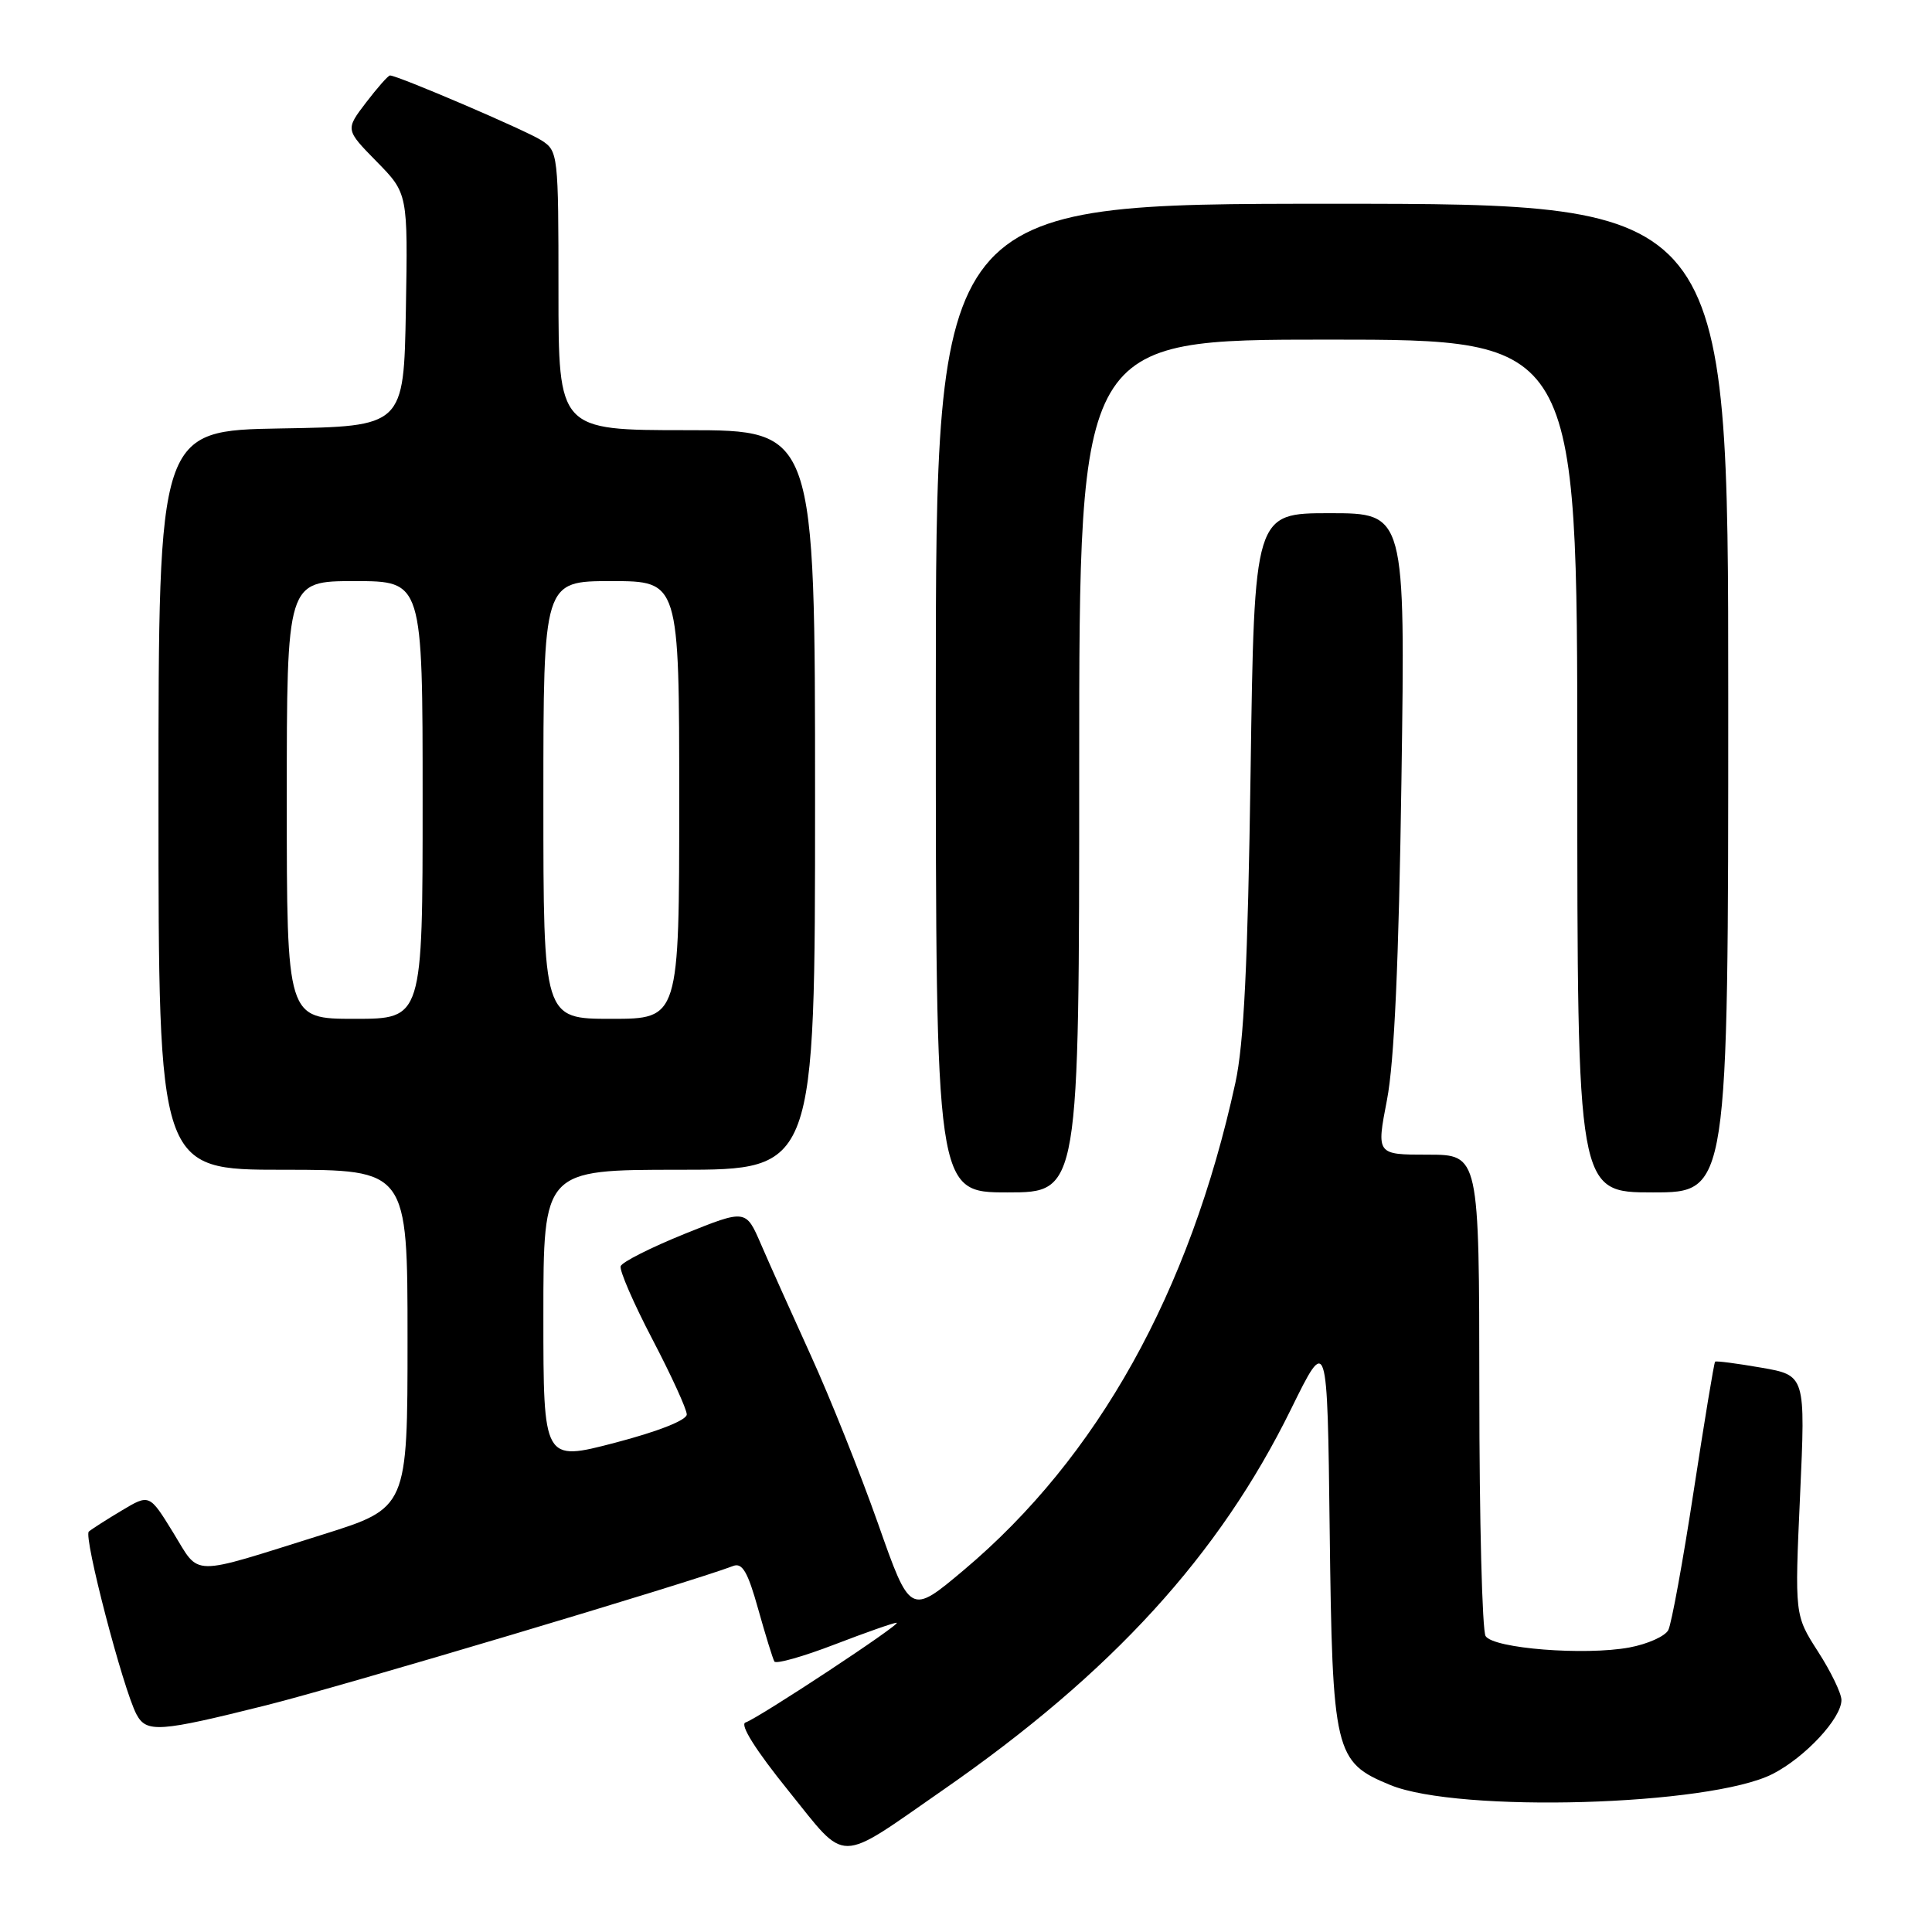 <?xml version="1.0" encoding="UTF-8" standalone="no"?>
<!DOCTYPE svg PUBLIC "-//W3C//DTD SVG 1.1//EN" "http://www.w3.org/Graphics/SVG/1.1/DTD/svg11.dtd" >
<svg xmlns="http://www.w3.org/2000/svg" xmlns:xlink="http://www.w3.org/1999/xlink" version="1.1" viewBox="0 0 256 256">
 <g >
 <path fill="currentColor"
d=" M 125.00 237.15 C 147.33 221.65 161.55 206.08 171.07 186.71 C 175.88 176.93 175.88 176.93 176.19 202.71 C 176.55 232.29 176.83 233.48 184.21 236.52 C 193.27 240.25 226.59 239.29 234.88 235.06 C 239.19 232.86 244.00 227.69 244.00 225.26 C 244.00 224.39 242.61 221.50 240.90 218.85 C 237.80 214.02 237.80 214.02 238.52 198.13 C 239.24 182.24 239.24 182.24 233.37 181.22 C 230.14 180.66 227.39 180.30 227.26 180.43 C 227.12 180.55 225.85 188.27 224.42 197.58 C 223.00 206.88 221.48 215.17 221.06 215.99 C 220.64 216.81 218.32 217.85 215.90 218.30 C 210.00 219.39 197.89 218.44 196.85 216.79 C 196.40 216.08 196.02 201.44 196.02 184.25 C 196.00 153.00 196.00 153.00 189.19 153.00 C 182.38 153.00 182.38 153.00 183.78 145.75 C 184.75 140.76 185.35 127.50 185.70 103.25 C 186.21 68.00 186.21 68.00 176.20 68.00 C 166.20 68.00 166.20 68.00 165.71 102.25 C 165.34 127.73 164.83 138.29 163.69 143.50 C 157.63 171.26 145.45 193.11 127.71 208.04 C 120.61 214.01 120.61 214.01 116.34 201.87 C 113.98 195.19 109.98 185.18 107.44 179.61 C 104.91 174.05 101.93 167.41 100.83 164.86 C 98.83 160.23 98.83 160.23 90.70 163.50 C 86.23 165.31 82.42 167.23 82.24 167.78 C 82.06 168.33 83.95 172.69 86.45 177.47 C 88.95 182.25 91.00 186.73 91.00 187.42 C 91.00 188.18 87.20 189.68 81.50 191.17 C 72.00 193.65 72.00 193.65 72.00 174.33 C 72.00 155.00 72.00 155.00 90.00 155.00 C 108.00 155.00 108.00 155.00 108.00 106.00 C 108.00 57.00 108.00 57.00 91.00 57.00 C 74.00 57.00 74.00 57.00 74.00 38.52 C 74.00 20.46 73.95 20.01 71.75 18.60 C 69.70 17.28 52.70 10.00 51.68 10.00 C 51.43 10.00 50.01 11.62 48.50 13.59 C 45.76 17.18 45.76 17.18 49.91 21.41 C 54.05 25.63 54.05 25.63 53.78 41.07 C 53.50 56.50 53.50 56.50 37.25 56.77 C 21.00 57.05 21.00 57.05 21.00 106.02 C 21.00 155.00 21.00 155.00 37.50 155.00 C 54.00 155.00 54.00 155.00 54.00 177.41 C 54.00 199.81 54.00 199.81 42.75 203.34 C 24.88 208.94 26.58 208.97 22.95 203.08 C 19.80 197.96 19.80 197.96 16.15 200.14 C 14.14 201.34 12.17 202.60 11.77 202.94 C 11.03 203.57 16.32 223.85 18.09 227.17 C 19.41 229.63 21.09 229.51 35.31 225.95 C 45.33 223.44 91.55 209.65 97.15 207.50 C 98.36 207.03 99.09 208.29 100.46 213.20 C 101.43 216.66 102.40 219.80 102.61 220.16 C 102.83 220.52 106.41 219.51 110.57 217.91 C 114.73 216.31 118.44 215.01 118.81 215.02 C 119.66 215.04 100.54 227.65 98.78 228.24 C 97.99 228.50 100.14 231.92 104.47 237.28 C 112.36 247.06 110.71 247.07 125.00 237.15 Z  M 143.00 101.50 C 143.00 45.00 143.00 45.00 176.00 45.00 C 209.00 45.00 209.00 45.00 209.00 101.50 C 209.00 158.00 209.00 158.00 219.00 158.00 C 229.00 158.00 229.00 158.00 229.00 92.50 C 229.00 27.00 229.00 27.00 176.50 27.00 C 124.00 27.00 124.00 27.00 124.00 92.50 C 124.00 158.00 124.00 158.00 133.50 158.00 C 143.00 158.00 143.00 158.00 143.00 101.50 Z  M 38.00 106.00 C 38.00 77.00 38.00 77.00 47.00 77.00 C 56.00 77.00 56.00 77.00 56.00 106.00 C 56.00 135.00 56.00 135.00 47.00 135.00 C 38.00 135.00 38.00 135.00 38.00 106.00 Z  M 72.00 106.00 C 72.00 77.00 72.00 77.00 81.00 77.00 C 90.00 77.00 90.00 77.00 90.00 106.00 C 90.00 135.00 90.00 135.00 81.00 135.00 C 72.00 135.00 72.00 135.00 72.00 106.00 Z "/>
</g>
</svg>